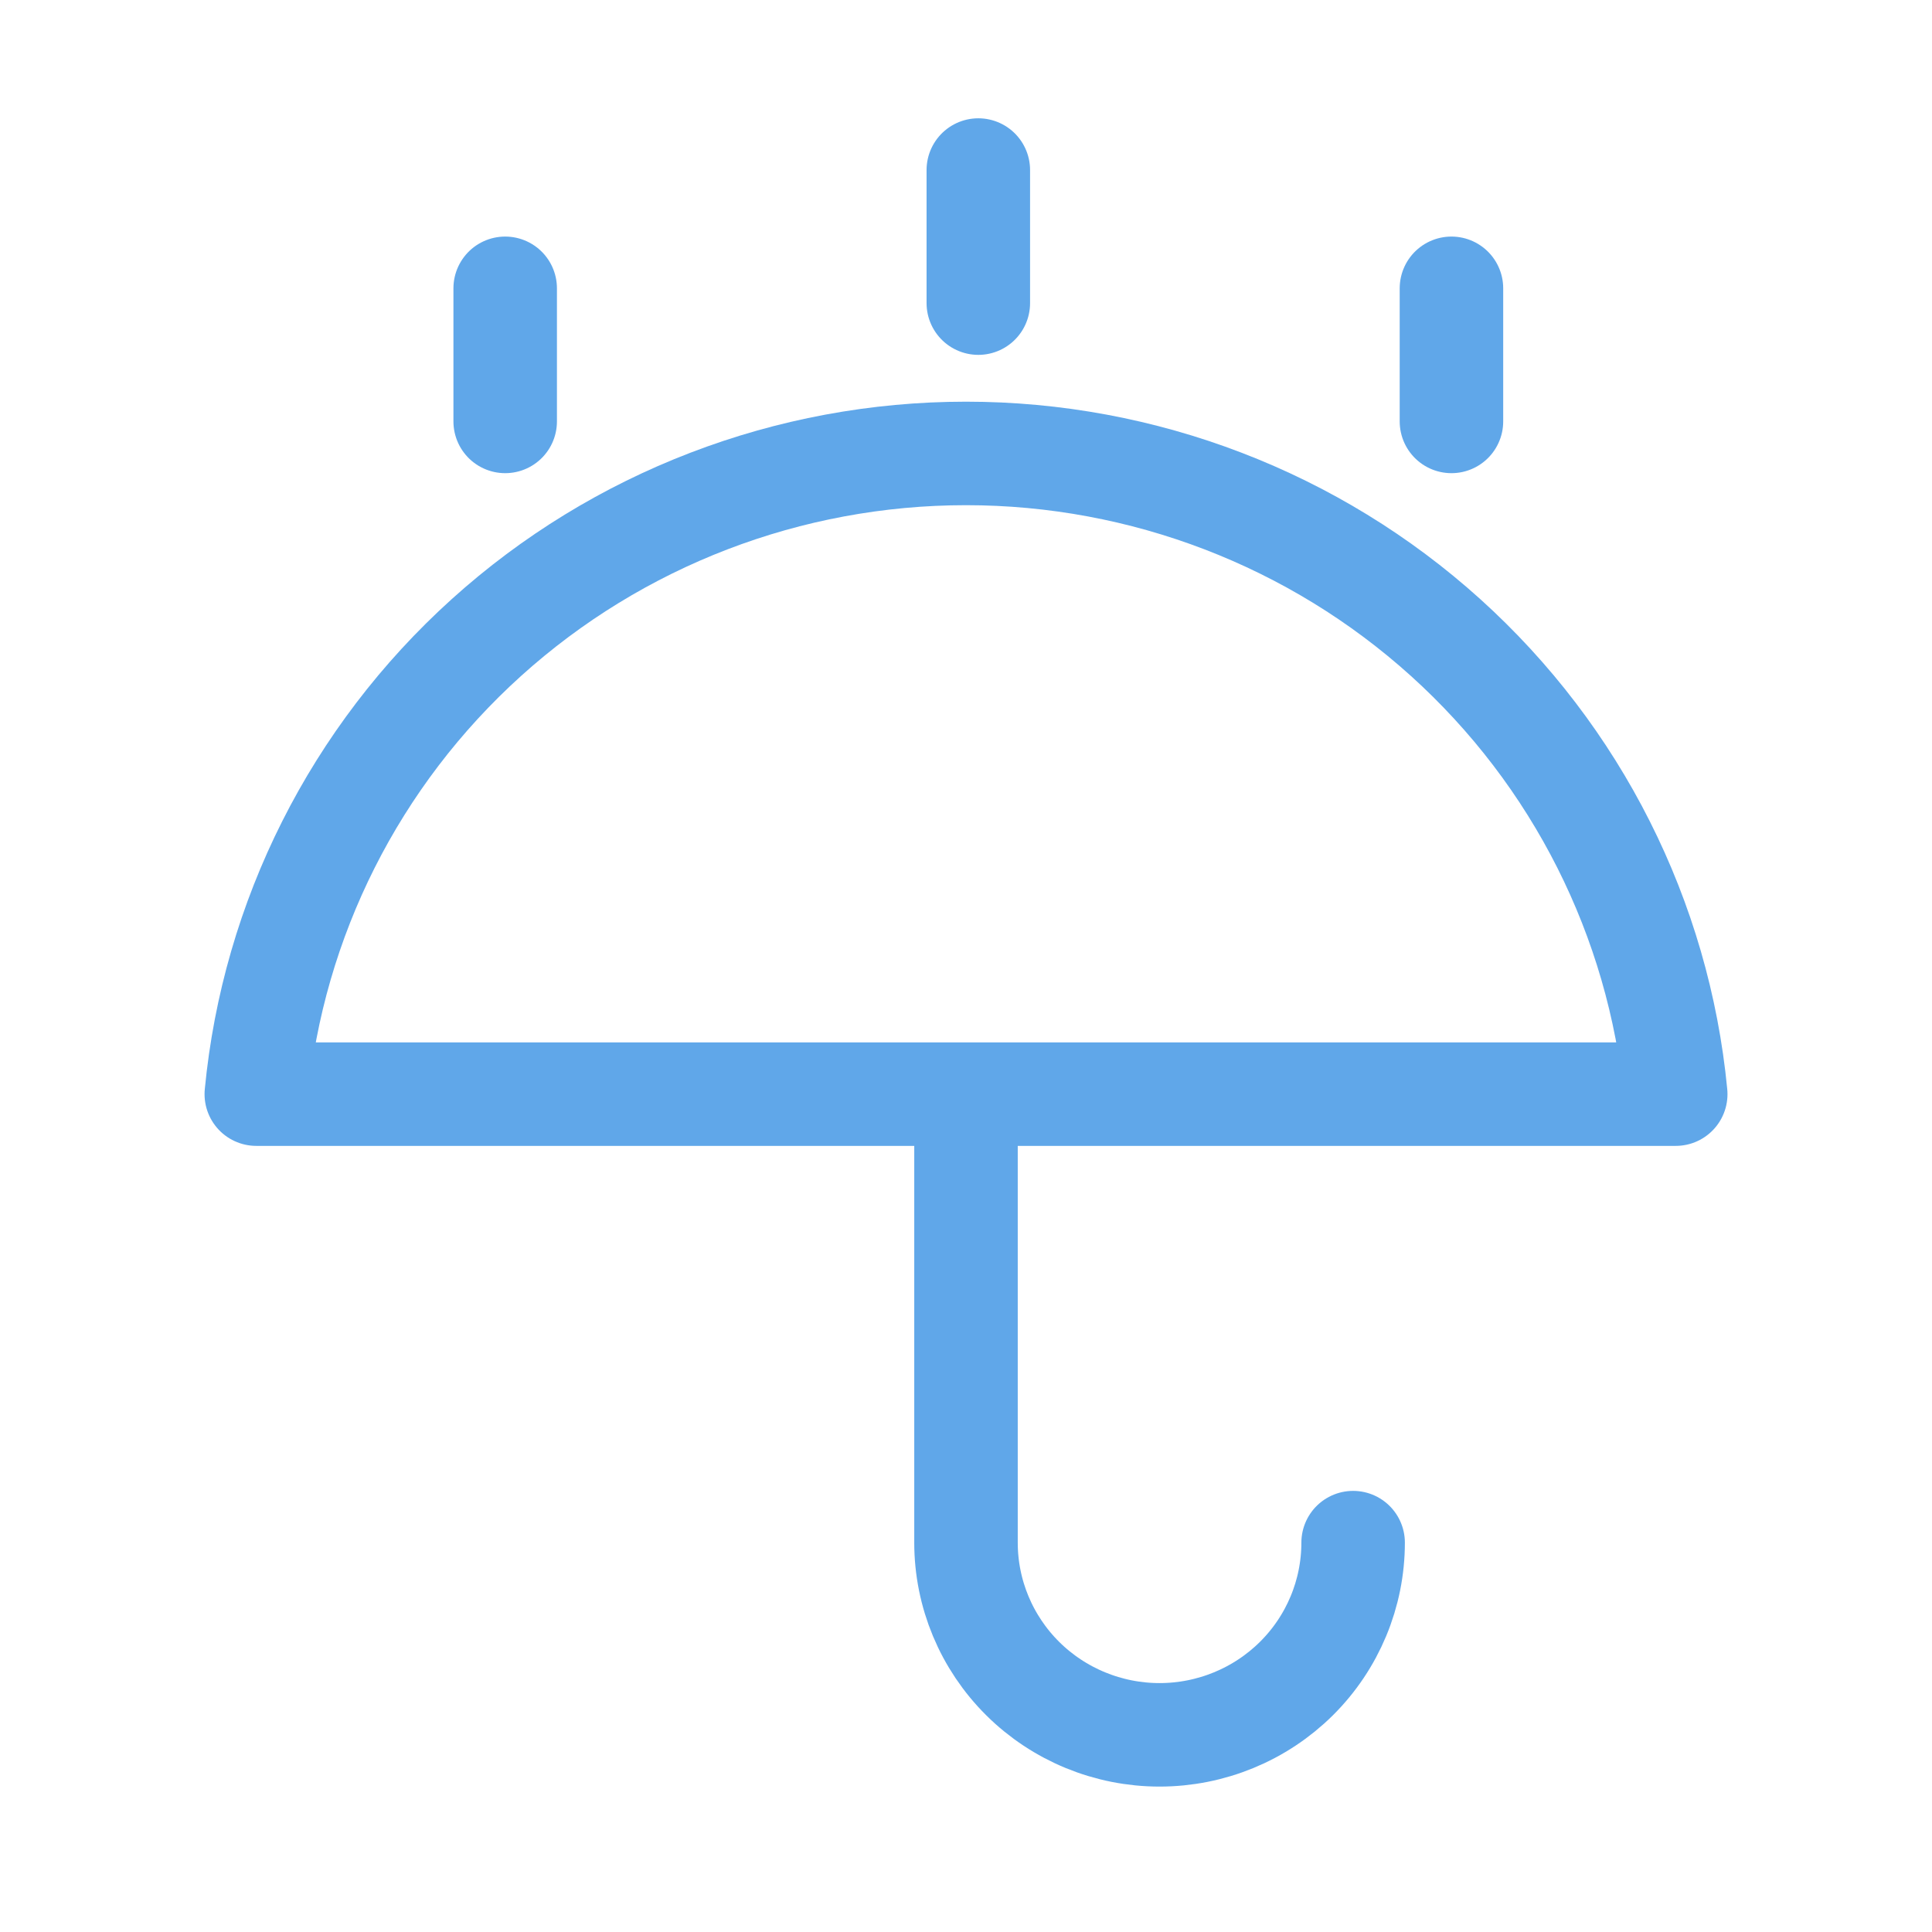 <svg width="56" height="56" viewBox="0 0 56 56" fill="none" xmlns="http://www.w3.org/2000/svg">
<path d="M39.221 44.714C39.221 46.192 38.63 47.609 37.578 48.654C36.525 49.698 35.098 50.285 33.61 50.285C32.122 50.285 30.695 49.698 29.643 48.654C28.591 47.609 28 46.192 28 44.714V31.714M48.572 31.714C48.083 26.632 45.705 21.913 41.901 18.479C38.097 15.045 33.141 13.143 28 13.143C22.859 13.143 17.903 15.045 14.099 18.479C10.295 21.913 7.917 26.632 7.429 31.714H48.572Z" stroke="#60A7E9" stroke-width="3" stroke-linecap="round" stroke-linejoin="round"/>
<line x1="14.643" y1="8.357" x2="14.643" y2="12.215" stroke="#60A7E9" stroke-width="3" stroke-linecap="round"/>
<line x1="28.357" y1="4.929" x2="28.357" y2="8.786" stroke="#60A7E9" stroke-width="3" stroke-linecap="round"/>
<line x1="42.071" y1="8.357" x2="42.071" y2="12.215" stroke="#60A7E9" stroke-width="3" stroke-linecap="round"/>
</svg>
